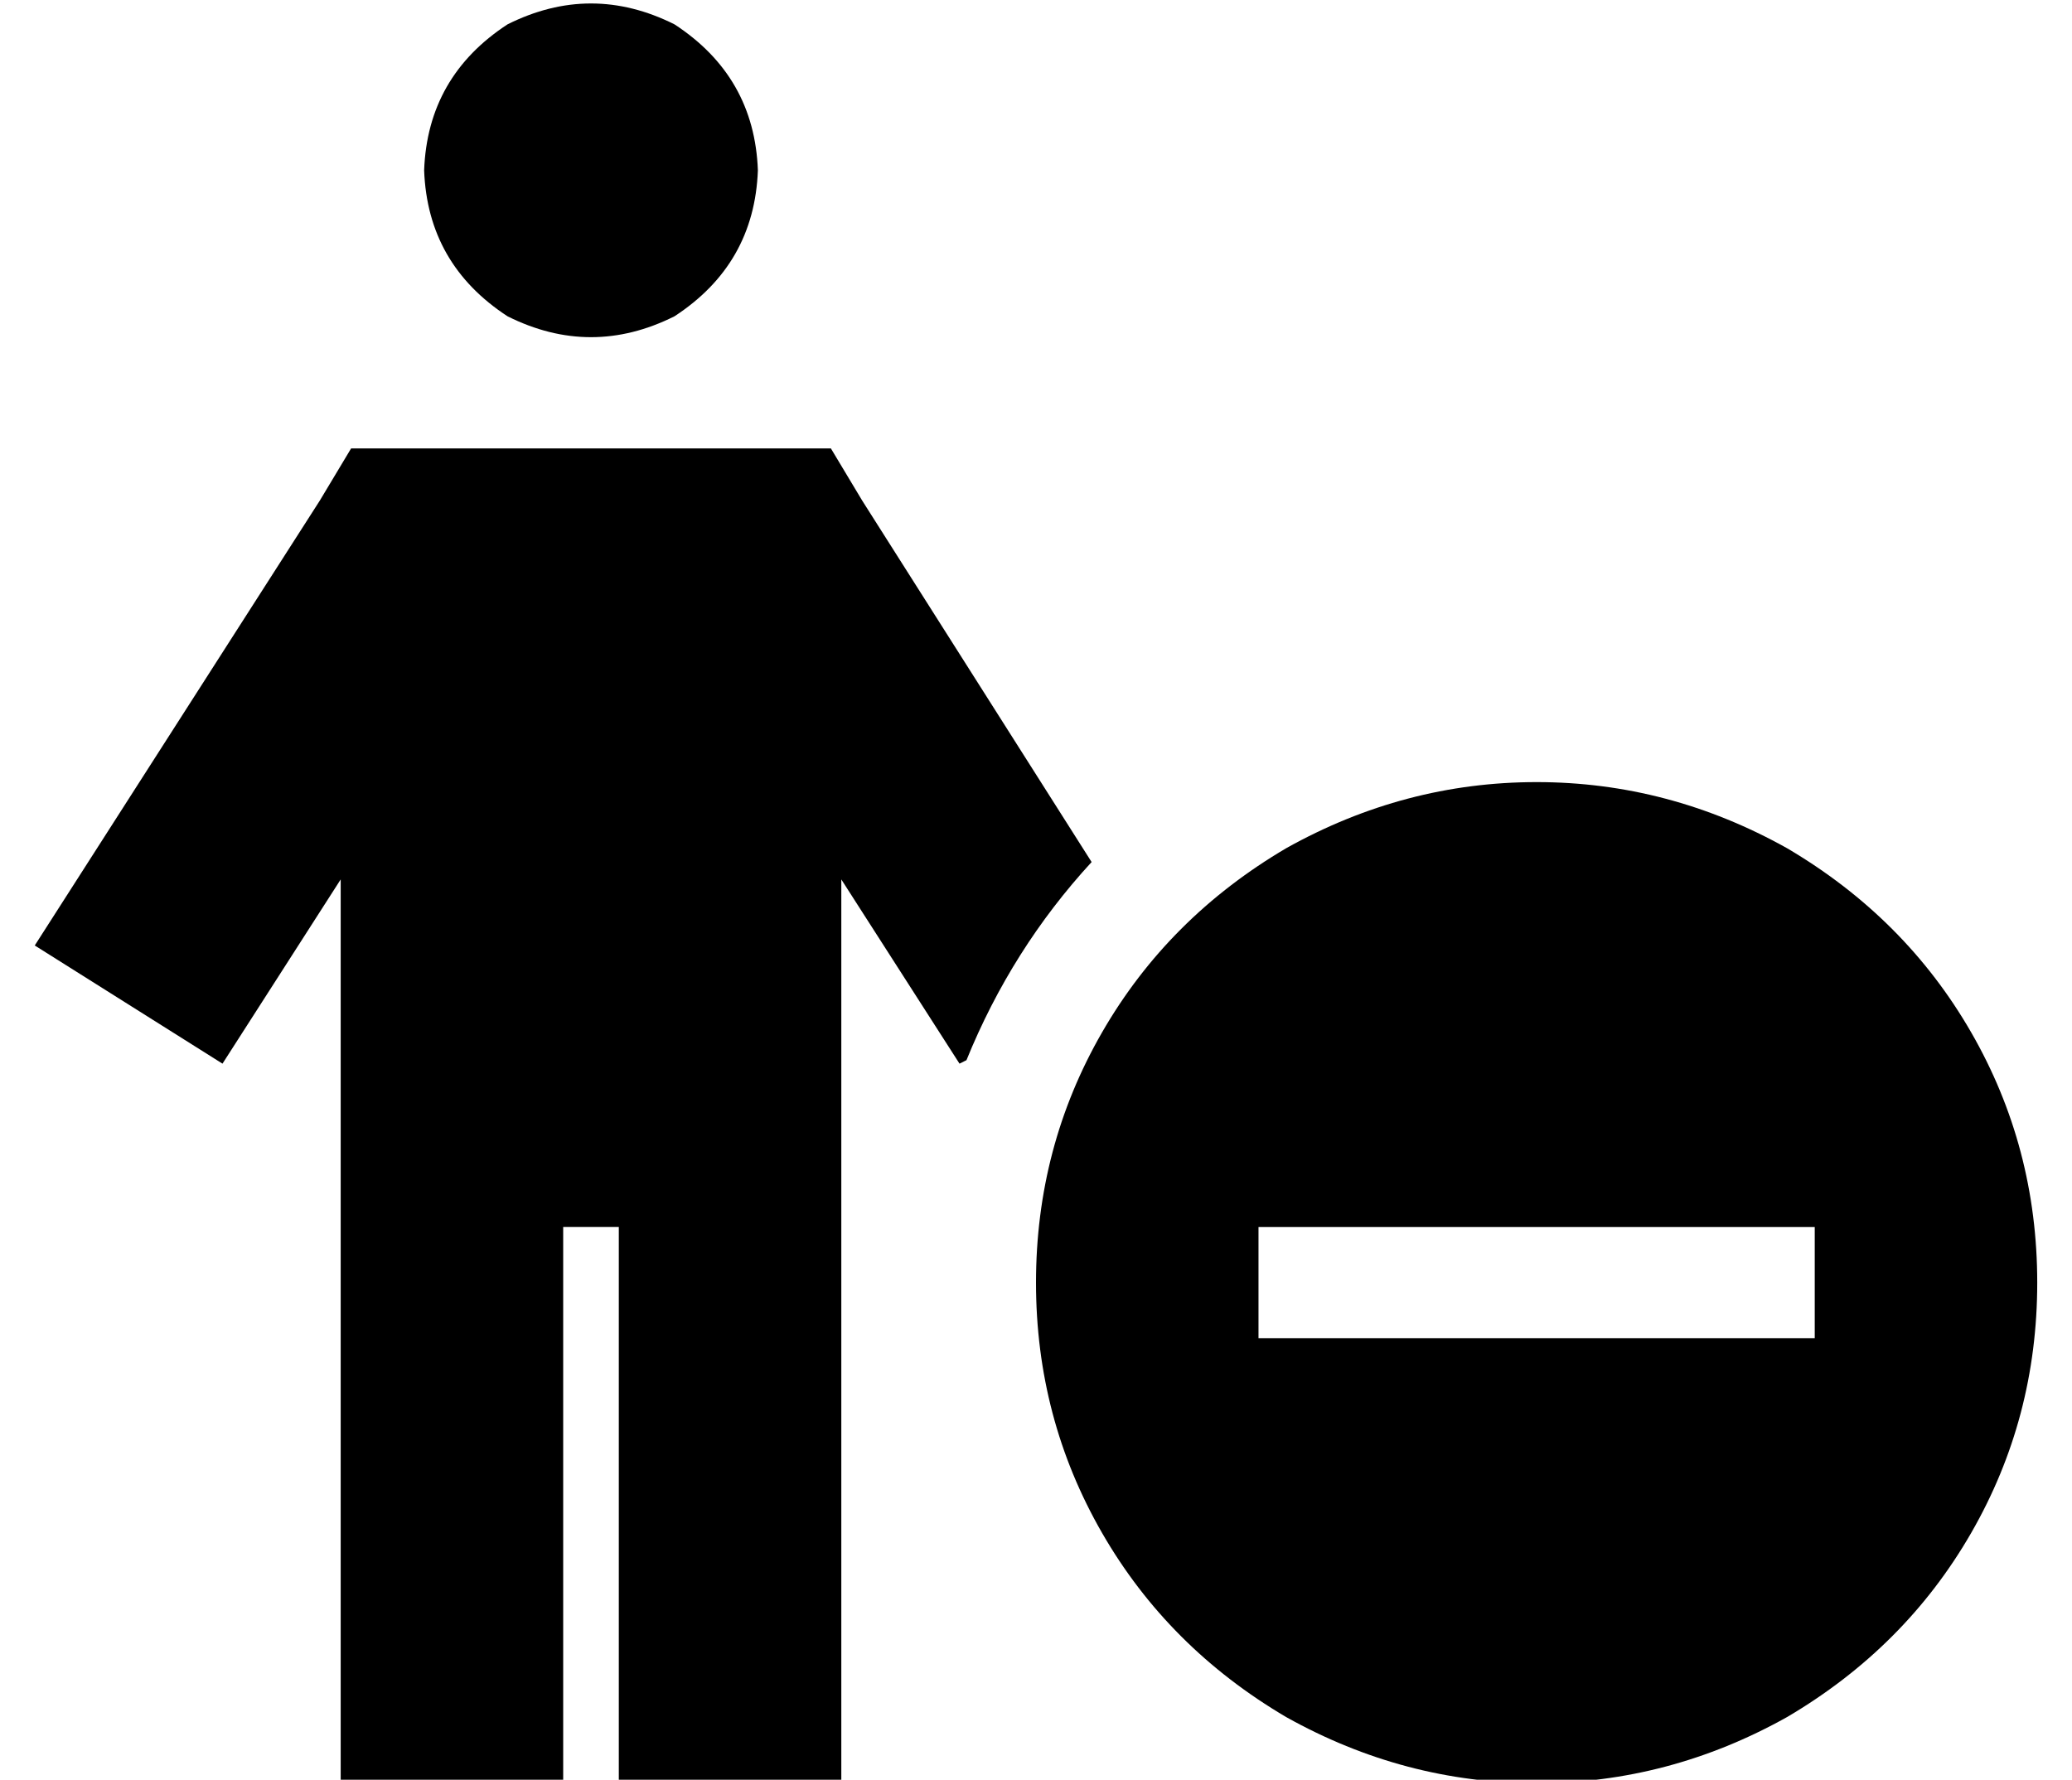 <?xml version="1.0" standalone="no"?>
<!DOCTYPE svg PUBLIC "-//W3C//DTD SVG 1.1//EN" "http://www.w3.org/Graphics/SVG/1.1/DTD/svg11.dtd" >
<svg xmlns="http://www.w3.org/2000/svg" xmlns:xlink="http://www.w3.org/1999/xlink" version="1.1" viewBox="-10 -40 596 512">
   <path fill="currentColor"
d="M112 9q1 -27 24 -42q24 -12 48 0q23 15 24 42q-1 27 -24 42q-24 12 -48 0q-23 -15 -24 -42v0zM91 89h18h-18h138l9 15v0l66 104v0q-23 25 -36 57l-2 1v0l-34 -53v0v228v0v32v0h-64v0v-32v0v-128v0h-16v0v128v0v32v0h-64v0v-32v0v-228v0l-34 53v0l-54 -34v0l82 -128v0
l9 -15v0zM288 329q0 -39 19 -72v0v0q19 -33 53 -53q34 -19 72 -19t72 19q34 20 53 53t19 72t-19 72t-53 53q-34 19 -72 19t-72 -19q-34 -20 -53 -53t-19 -72v0zM512 345v-32v32v-32h-16h-144v32v0h16h144z" />
</svg>
